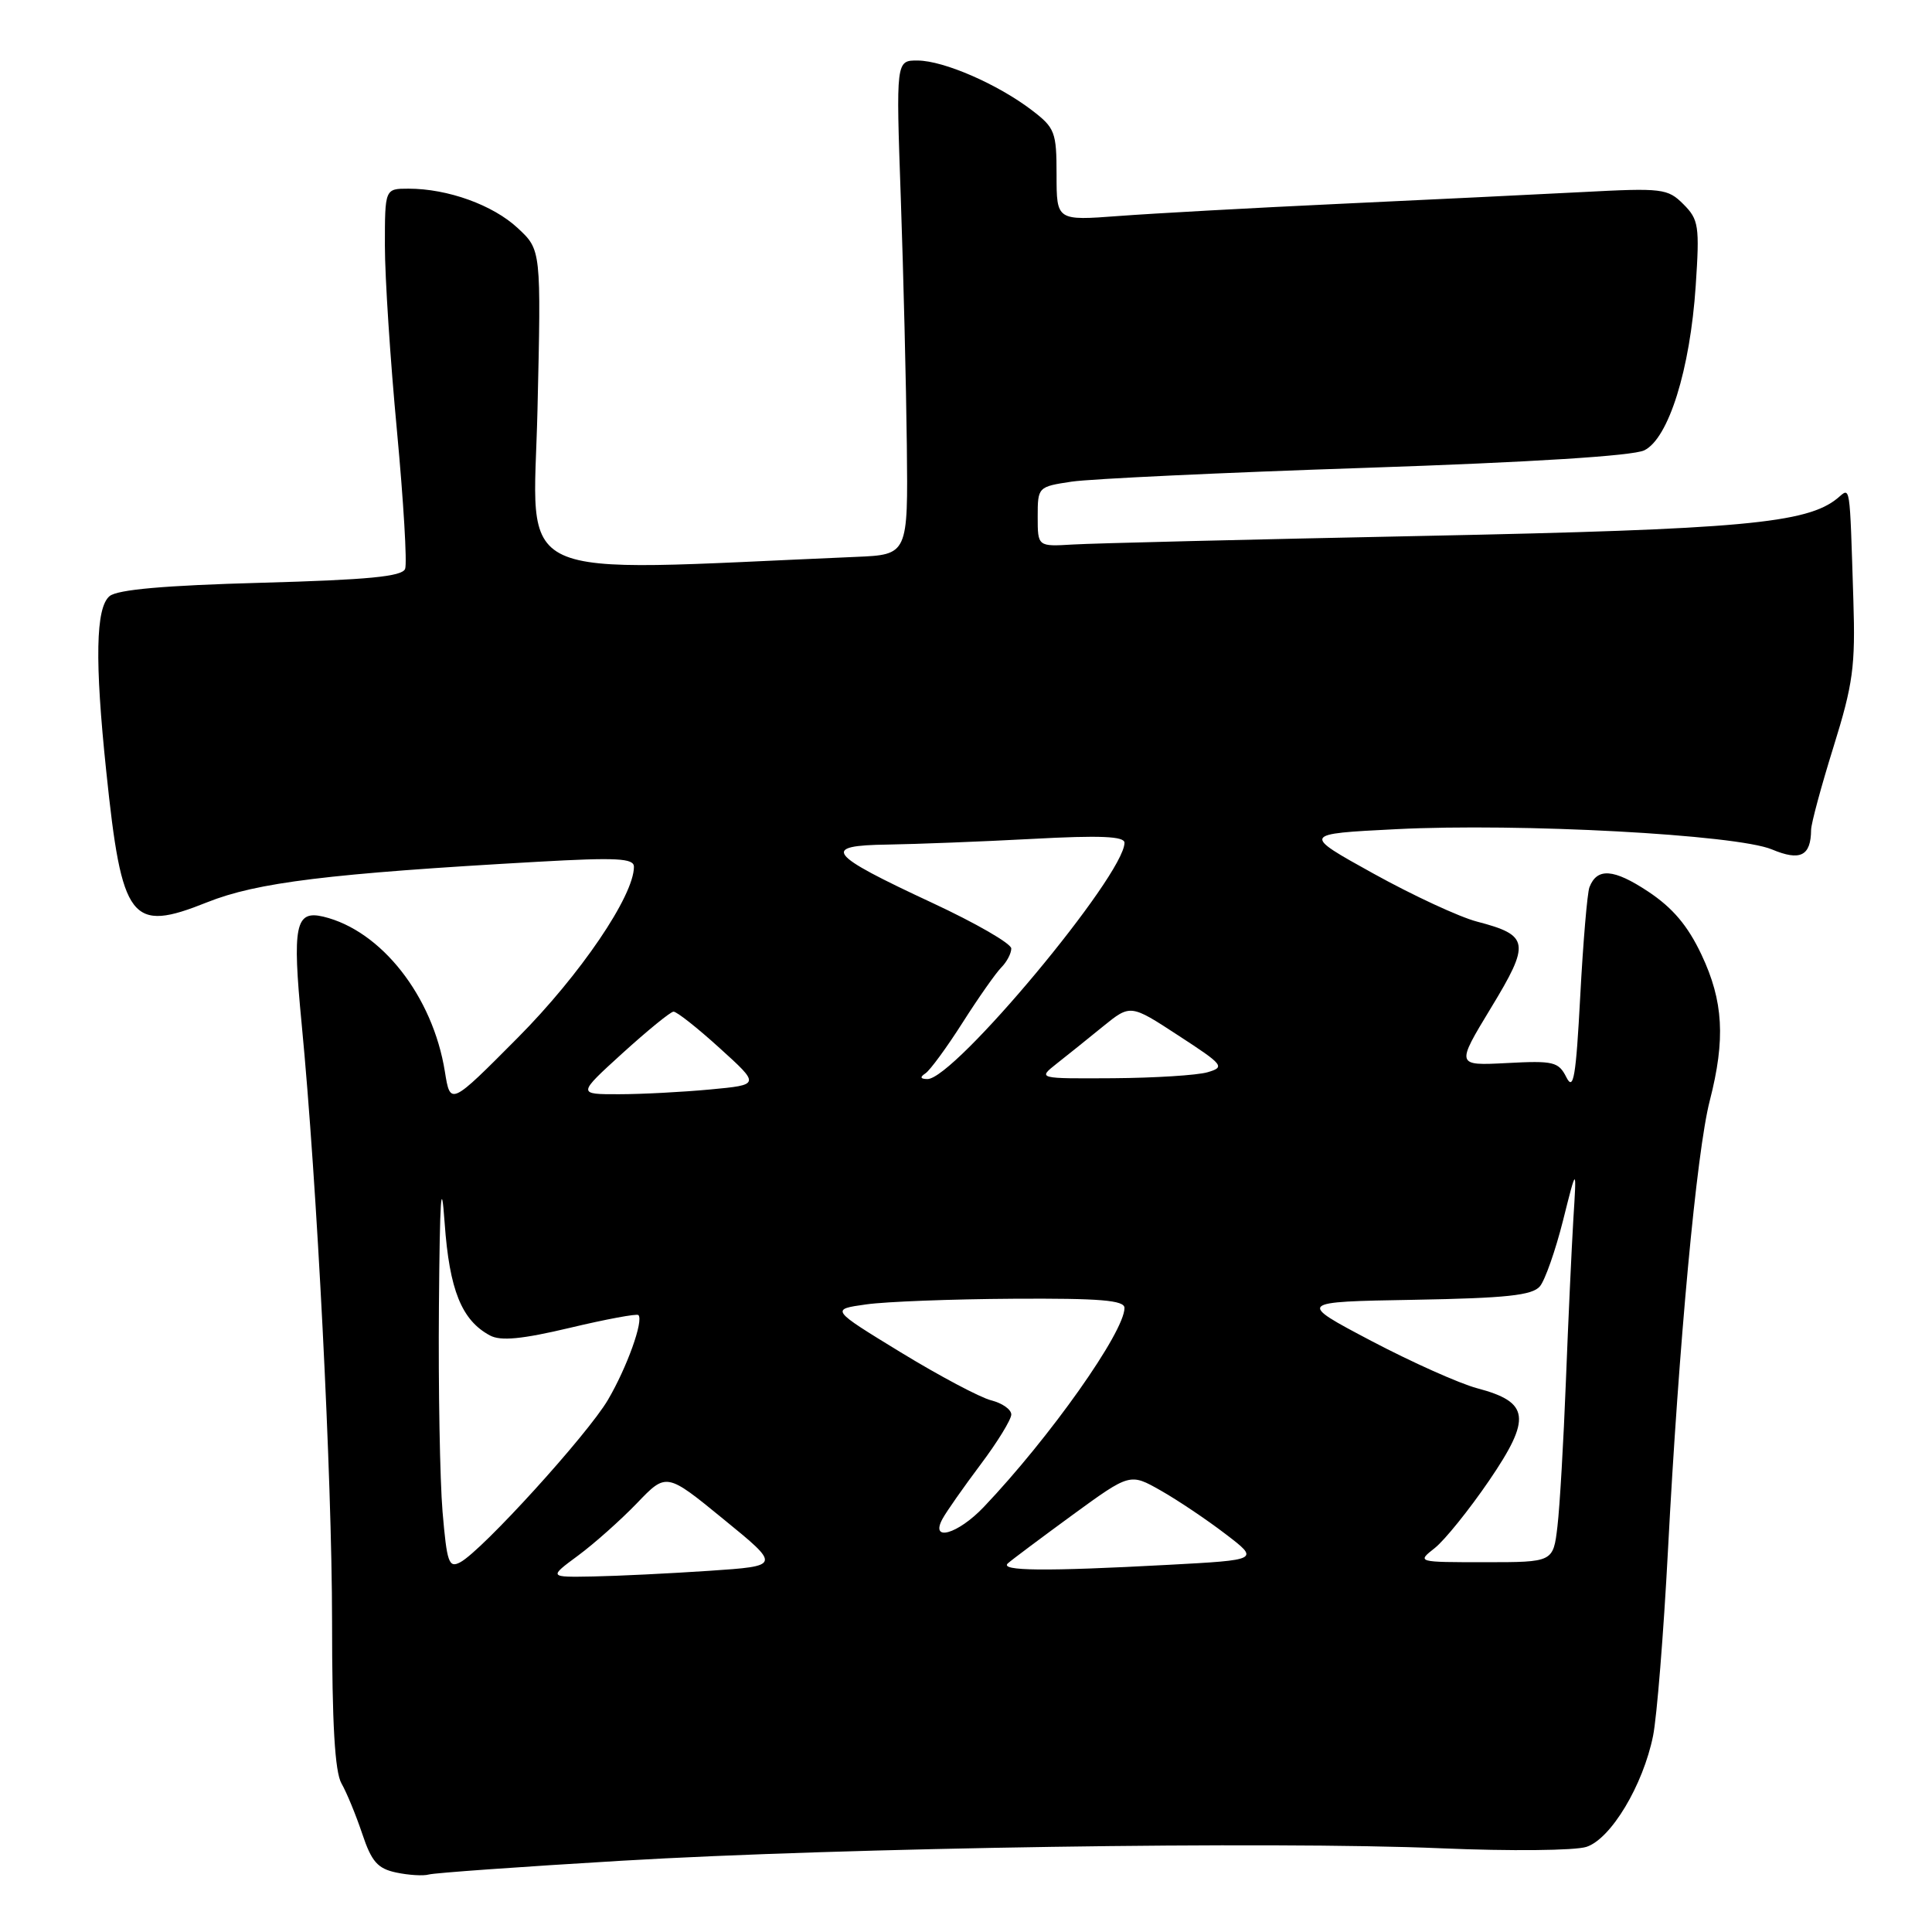 <?xml version="1.0" encoding="UTF-8" standalone="no"?>
<!DOCTYPE svg PUBLIC "-//W3C//DTD SVG 1.1//EN" "http://www.w3.org/Graphics/SVG/1.1/DTD/svg11.dtd" >
<svg xmlns="http://www.w3.org/2000/svg" xmlns:xlink="http://www.w3.org/1999/xlink" version="1.1" viewBox="0 0 256 256">
 <g >
 <path fill="currentColor"
d=" M 82.33 246.56 C 111.79 244.81 168.56 243.95 191.00 244.91 C 200.14 245.30 208.71 245.21 210.21 244.72 C 213.46 243.66 217.71 236.57 219.04 230.01 C 219.54 227.53 220.43 216.50 221.01 205.50 C 222.45 178.03 224.81 152.61 226.55 145.86 C 228.65 137.69 228.36 132.65 225.46 126.51 C 223.64 122.65 221.64 120.29 218.38 118.13 C 213.82 115.11 211.62 114.95 210.61 117.56 C 210.32 118.33 209.77 124.83 209.39 132.00 C 208.82 142.69 208.50 144.62 207.56 142.76 C 206.52 140.69 205.87 140.53 199.67 140.86 C 192.92 141.21 192.92 141.21 197.55 133.57 C 202.81 124.92 202.65 123.93 195.72 122.12 C 193.40 121.52 187.22 118.65 182.00 115.76 C 172.50 110.50 172.50 110.50 185.00 109.87 C 201.40 109.04 230.08 110.59 234.78 112.55 C 238.55 114.13 239.95 113.43 239.98 109.96 C 239.99 109.11 241.33 104.16 242.95 98.96 C 245.54 90.64 245.86 88.30 245.58 79.50 C 245.08 63.69 245.21 64.58 243.49 66.01 C 239.46 69.35 230.71 70.15 188.67 71.01 C 165.67 71.48 144.74 71.99 142.17 72.15 C 137.50 72.43 137.50 72.43 137.50 68.47 C 137.50 64.53 137.54 64.49 142.00 63.82 C 144.47 63.45 162.03 62.62 181.00 61.99 C 202.94 61.25 216.37 60.41 217.88 59.67 C 221.10 58.09 223.95 48.96 224.69 37.88 C 225.22 29.93 225.09 29.09 223.06 27.06 C 220.98 24.98 220.27 24.89 209.68 25.45 C 203.53 25.77 189.05 26.47 177.50 27.01 C 165.95 27.55 152.79 28.28 148.25 28.62 C 140.00 29.24 140.00 29.24 140.00 23.17 C 140.00 17.49 139.79 16.94 136.72 14.60 C 132.20 11.15 125.07 8.05 121.61 8.02 C 118.72 8.00 118.72 8.00 119.36 26.25 C 119.71 36.29 120.07 51.02 120.16 59.00 C 120.32 73.50 120.32 73.50 113.41 73.79 C 66.69 75.78 70.68 77.62 71.22 54.31 C 71.71 33.11 71.71 33.11 68.60 30.22 C 65.32 27.16 59.33 25.00 54.13 25.00 C 51.00 25.00 51.00 25.00 51.00 32.57 C 51.00 36.74 51.72 47.78 52.60 57.10 C 53.47 66.43 53.96 74.65 53.68 75.38 C 53.29 76.40 48.74 76.83 34.60 77.22 C 21.82 77.57 15.56 78.12 14.52 78.99 C 12.68 80.51 12.54 87.54 14.08 102.21 C 16.15 122.09 17.32 123.61 27.44 119.56 C 34.05 116.92 43.56 115.75 71.25 114.19 C 81.73 113.60 84.00 113.72 84.00 114.85 C 84.00 118.70 76.89 129.17 68.61 137.50 C 59.67 146.50 59.67 146.50 58.95 142.00 C 57.35 132.00 50.52 123.30 42.84 121.46 C 39.13 120.58 38.71 122.62 39.97 135.66 C 42.01 156.81 43.99 195.77 44.00 214.82 C 44.00 228.43 44.37 234.78 45.25 236.32 C 45.94 237.52 47.17 240.52 48.00 242.99 C 49.23 246.68 50.04 247.60 52.50 248.12 C 54.15 248.47 56.10 248.59 56.83 248.38 C 57.57 248.17 69.04 247.35 82.33 246.56 Z  M 76.60 206.12 C 78.74 204.54 82.25 201.41 84.40 199.18 C 88.30 195.11 88.30 195.11 95.88 201.31 C 103.47 207.50 103.47 207.50 93.99 208.14 C 88.77 208.49 81.84 208.83 78.60 208.89 C 72.70 209.00 72.70 209.00 76.60 206.12 Z  M 58.64 200.31 C 58.29 196.12 58.07 183.88 58.16 173.10 C 58.28 158.60 58.47 155.73 58.92 162.07 C 59.55 170.93 61.17 174.95 64.93 176.96 C 66.35 177.72 69.17 177.45 75.53 175.94 C 80.31 174.80 84.38 174.05 84.59 174.25 C 85.31 174.97 83.08 181.19 80.56 185.48 C 77.88 190.06 63.88 205.46 61.00 207.00 C 59.47 207.82 59.22 207.09 58.64 200.31 Z  M 133.55 207.15 C 134.07 206.68 137.93 203.80 142.11 200.74 C 149.73 195.19 149.73 195.19 153.80 197.50 C 156.04 198.77 159.90 201.36 162.38 203.26 C 166.89 206.70 166.89 206.70 154.79 207.35 C 138.43 208.23 132.41 208.17 133.55 207.15 Z  M 190.12 205.12 C 191.43 204.08 194.67 200.06 197.32 196.18 C 202.96 187.90 202.69 185.79 195.73 183.95 C 193.40 183.33 187.09 180.51 181.69 177.67 C 171.88 172.50 171.88 172.50 187.34 172.23 C 199.64 172.01 203.05 171.64 204.05 170.44 C 204.73 169.62 206.11 165.69 207.11 161.72 C 208.92 154.50 208.92 154.50 208.48 161.50 C 208.25 165.35 207.80 175.03 207.49 183.00 C 207.18 190.97 206.68 199.64 206.37 202.25 C 205.81 207.00 205.81 207.00 196.77 207.00 C 187.74 207.00 187.73 207.00 190.12 205.12 Z  M 124.89 201.25 C 125.41 200.29 127.68 197.06 129.92 194.07 C 132.17 191.08 134.00 188.09 134.00 187.43 C 134.00 186.76 132.80 185.92 131.33 185.55 C 129.87 185.18 124.48 182.32 119.35 179.19 C 110.04 173.50 110.04 173.50 114.77 172.84 C 117.37 172.47 126.14 172.14 134.25 172.09 C 145.78 172.02 149.00 172.29 149.00 173.31 C 149.00 176.49 139.12 190.47 130.35 199.69 C 126.92 203.29 123.19 204.36 124.89 201.25 Z  M 82.50 139.54 C 85.80 136.55 88.83 134.07 89.24 134.05 C 89.65 134.02 92.40 136.19 95.35 138.87 C 100.73 143.74 100.73 143.74 94.11 144.36 C 90.48 144.70 85.03 144.99 82.00 144.99 C 76.50 145.00 76.50 145.00 82.50 139.54 Z  M 122.62 142.23 C 123.23 141.83 125.45 138.80 127.55 135.50 C 129.65 132.20 131.96 128.91 132.69 128.18 C 133.41 127.45 134.00 126.33 134.00 125.68 C 134.00 125.03 129.28 122.31 123.52 119.63 C 109.58 113.14 108.73 112.03 117.63 111.91 C 121.41 111.85 130.01 111.52 136.75 111.16 C 145.79 110.67 149.00 110.81 149.00 111.67 C 149.00 115.95 126.43 143.02 122.89 142.98 C 121.95 142.97 121.86 142.73 122.62 142.23 Z  M 140.00 140.95 C 141.38 139.87 144.14 137.65 146.14 136.02 C 149.79 133.06 149.79 133.06 156.14 137.21 C 162.15 141.12 162.36 141.39 160.00 142.08 C 158.62 142.48 153.00 142.83 147.50 142.87 C 137.50 142.93 137.50 142.93 140.00 140.95 Z "/>
</g>
</svg>